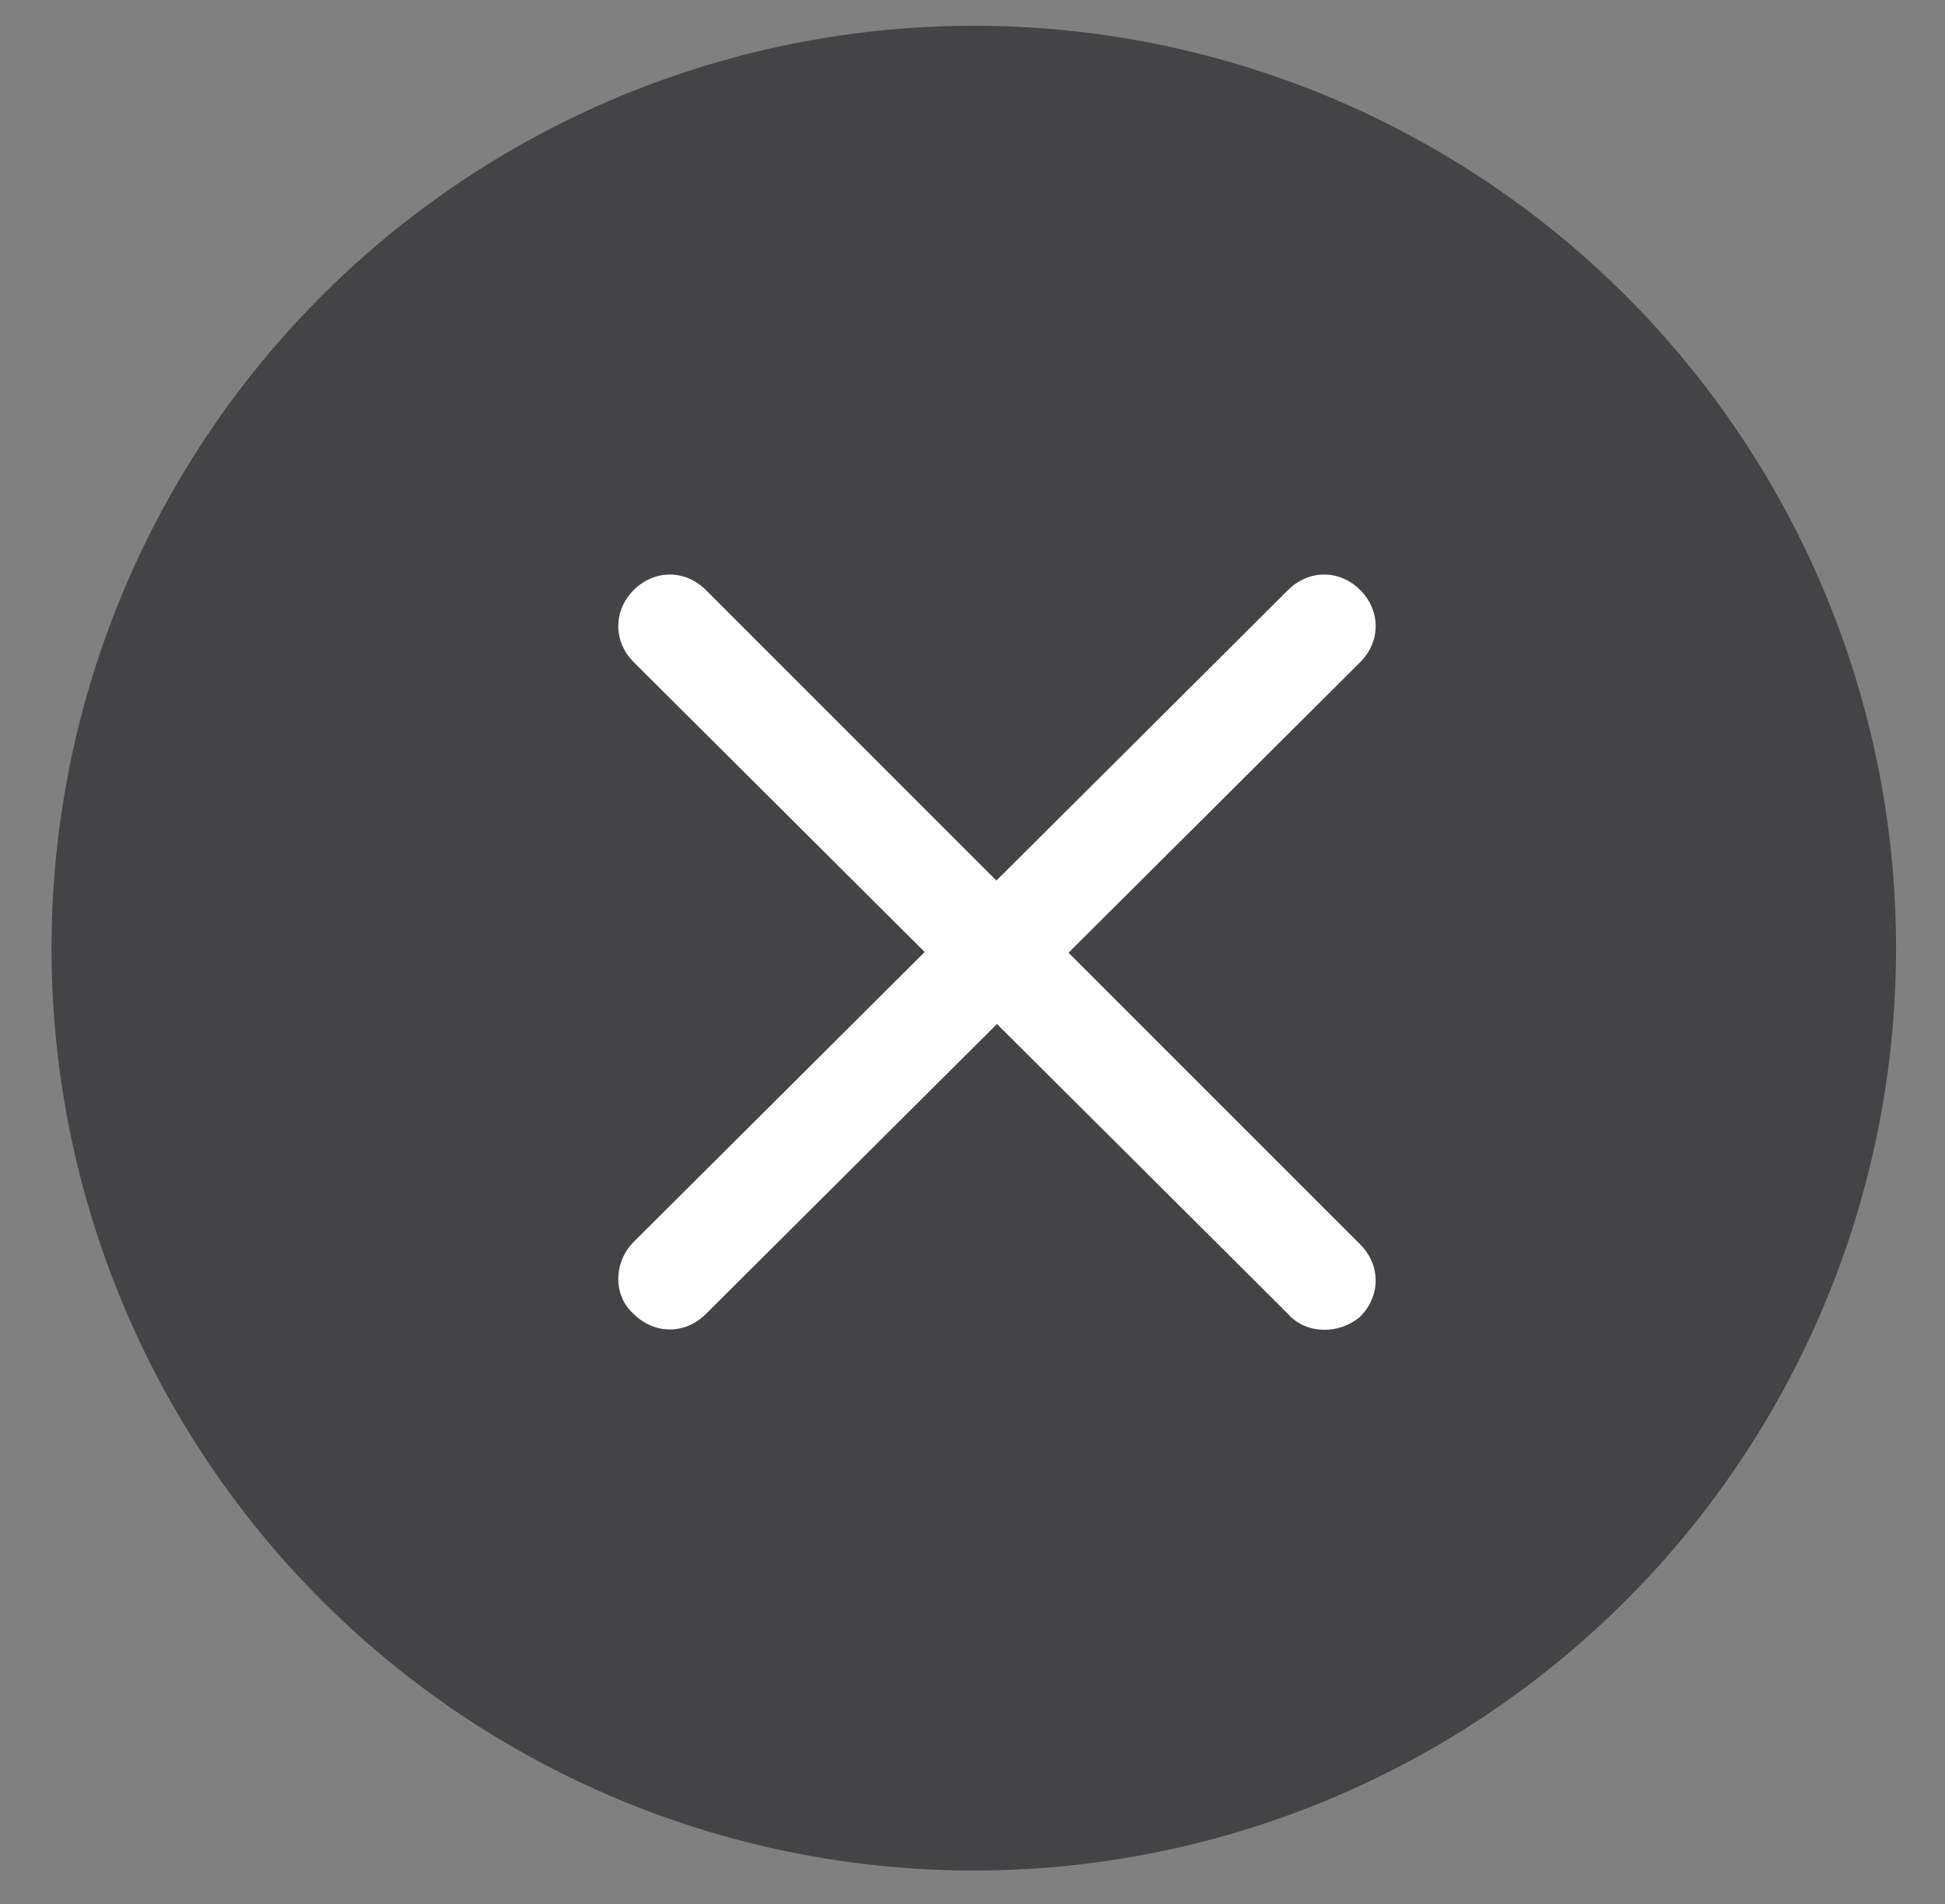 <?xml version="1.0" encoding="utf-8"?>
<!-- Generator: Adobe Illustrator 21.0.0, SVG Export Plug-In . SVG Version: 6.00 Build 0)  -->
<svg version="1.1" id="Слой_1" xmlns="http://www.w3.org/2000/svg" xmlns:xlink="http://www.w3.org/1999/xlink" x="0px" y="0px"
	 viewBox="0 0 75.5 73.9" style="enable-background:new 0 0 75.5 73.9;" xml:space="preserve">
<rect x="0" y="0" width="75.5" height="73.9" fill="#808080" stroke="none"/>
<style type="text/css">
	.st0{opacity:0.58;fill:#19181D;enable-background:new    ;}
	.st1{fill:#FFFFFF;}
</style>
<circle class="st0" cx="37.8" cy="36.8" r="35.8"/>
<g>
	<path class="st1" d="M50,51L24.6,25.7c-0.8-0.8-0.8-2,0-2.8l0,0c0.8-0.8,2-0.8,2.8,0l25.4,25.4c0.8,0.8,0.8,2,0,2.8v0
		C52,51.8,50.7,51.8,50,51z"/>
	<path class="st1" d="M24.6,48.2L50,22.9c0.8-0.8,2-0.8,2.8,0v0c0.8,0.8,0.8,2,0,2.8L27.4,51c-0.8,0.8-2,0.8-2.8,0l0,0
		C23.8,50.3,23.8,49,24.6,48.2z"/>
</g>
</svg>
